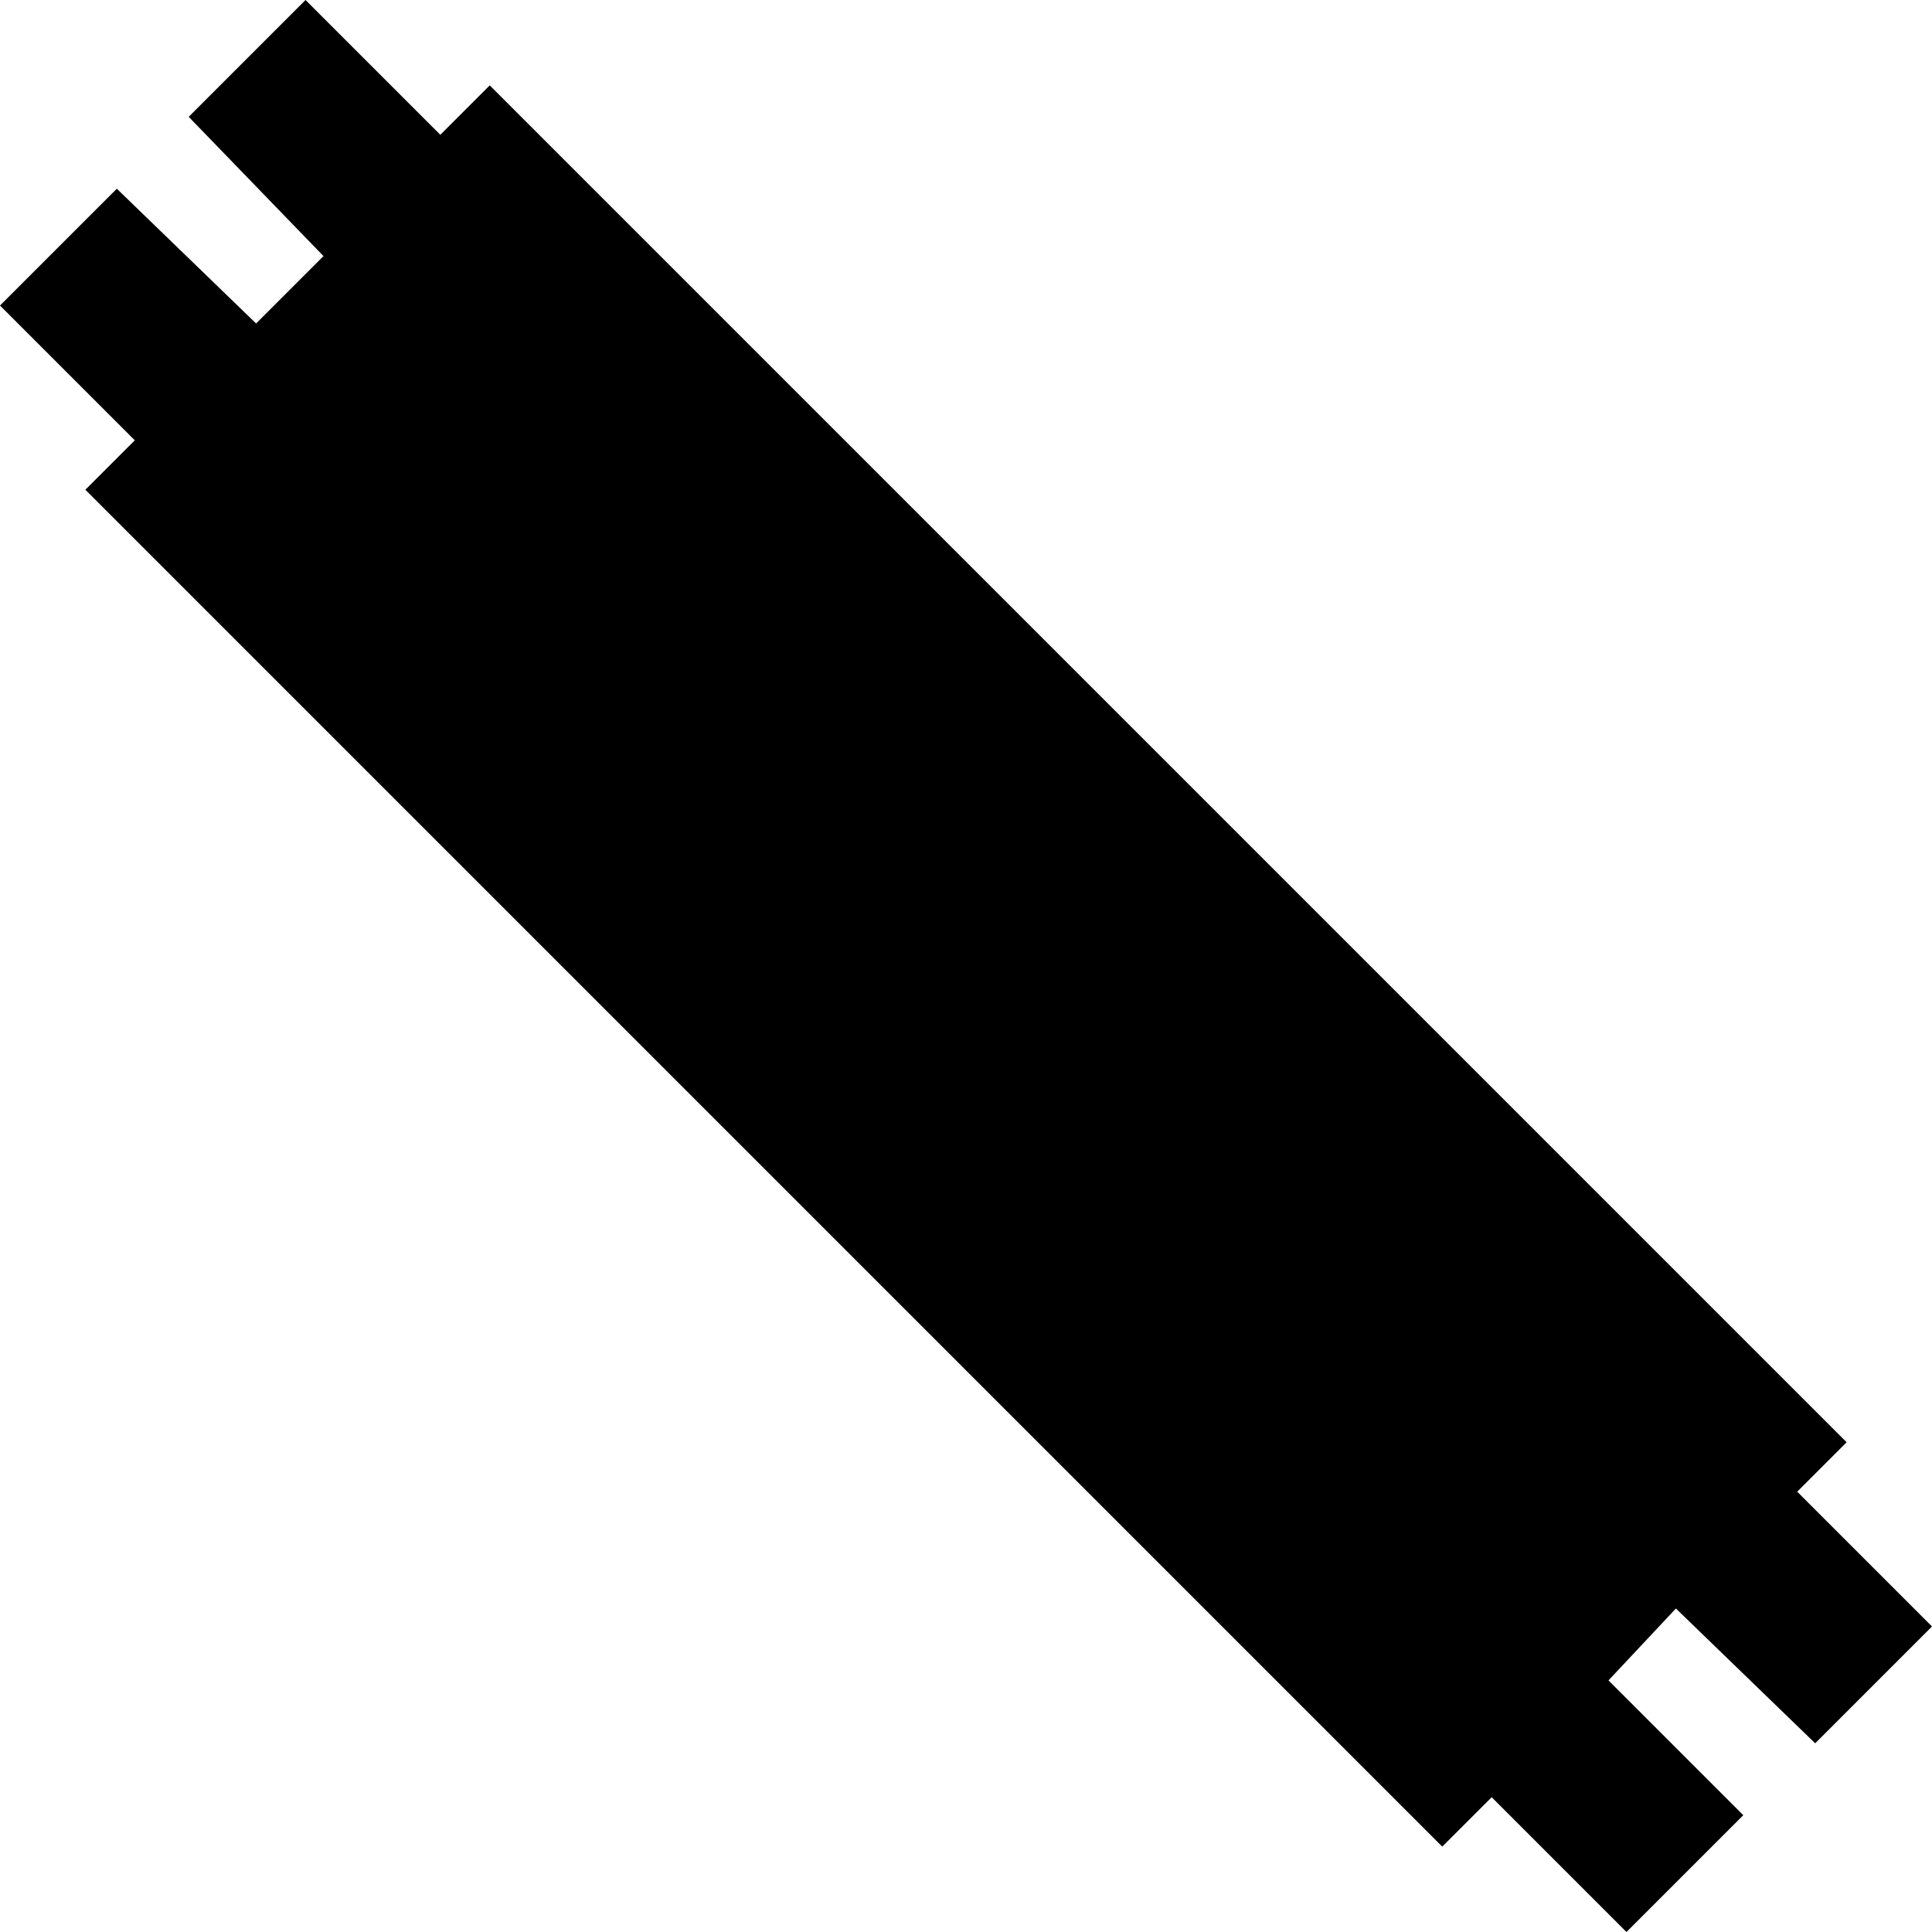 <svg xmlns="http://www.w3.org/2000/svg" viewBox="41 -23 430 430">
      <g transform="scale(1 -1) translate(0 -384)">
        <path d="M150 388 139 377 109 407 83 381 113 350 98 335 67 365 41 339 71 309 60 298 362 -4 373 7 403 -23 429 3 399 33 414 49 445 19 471 45 441 75 452 86Z" />
      </g>
    </svg>